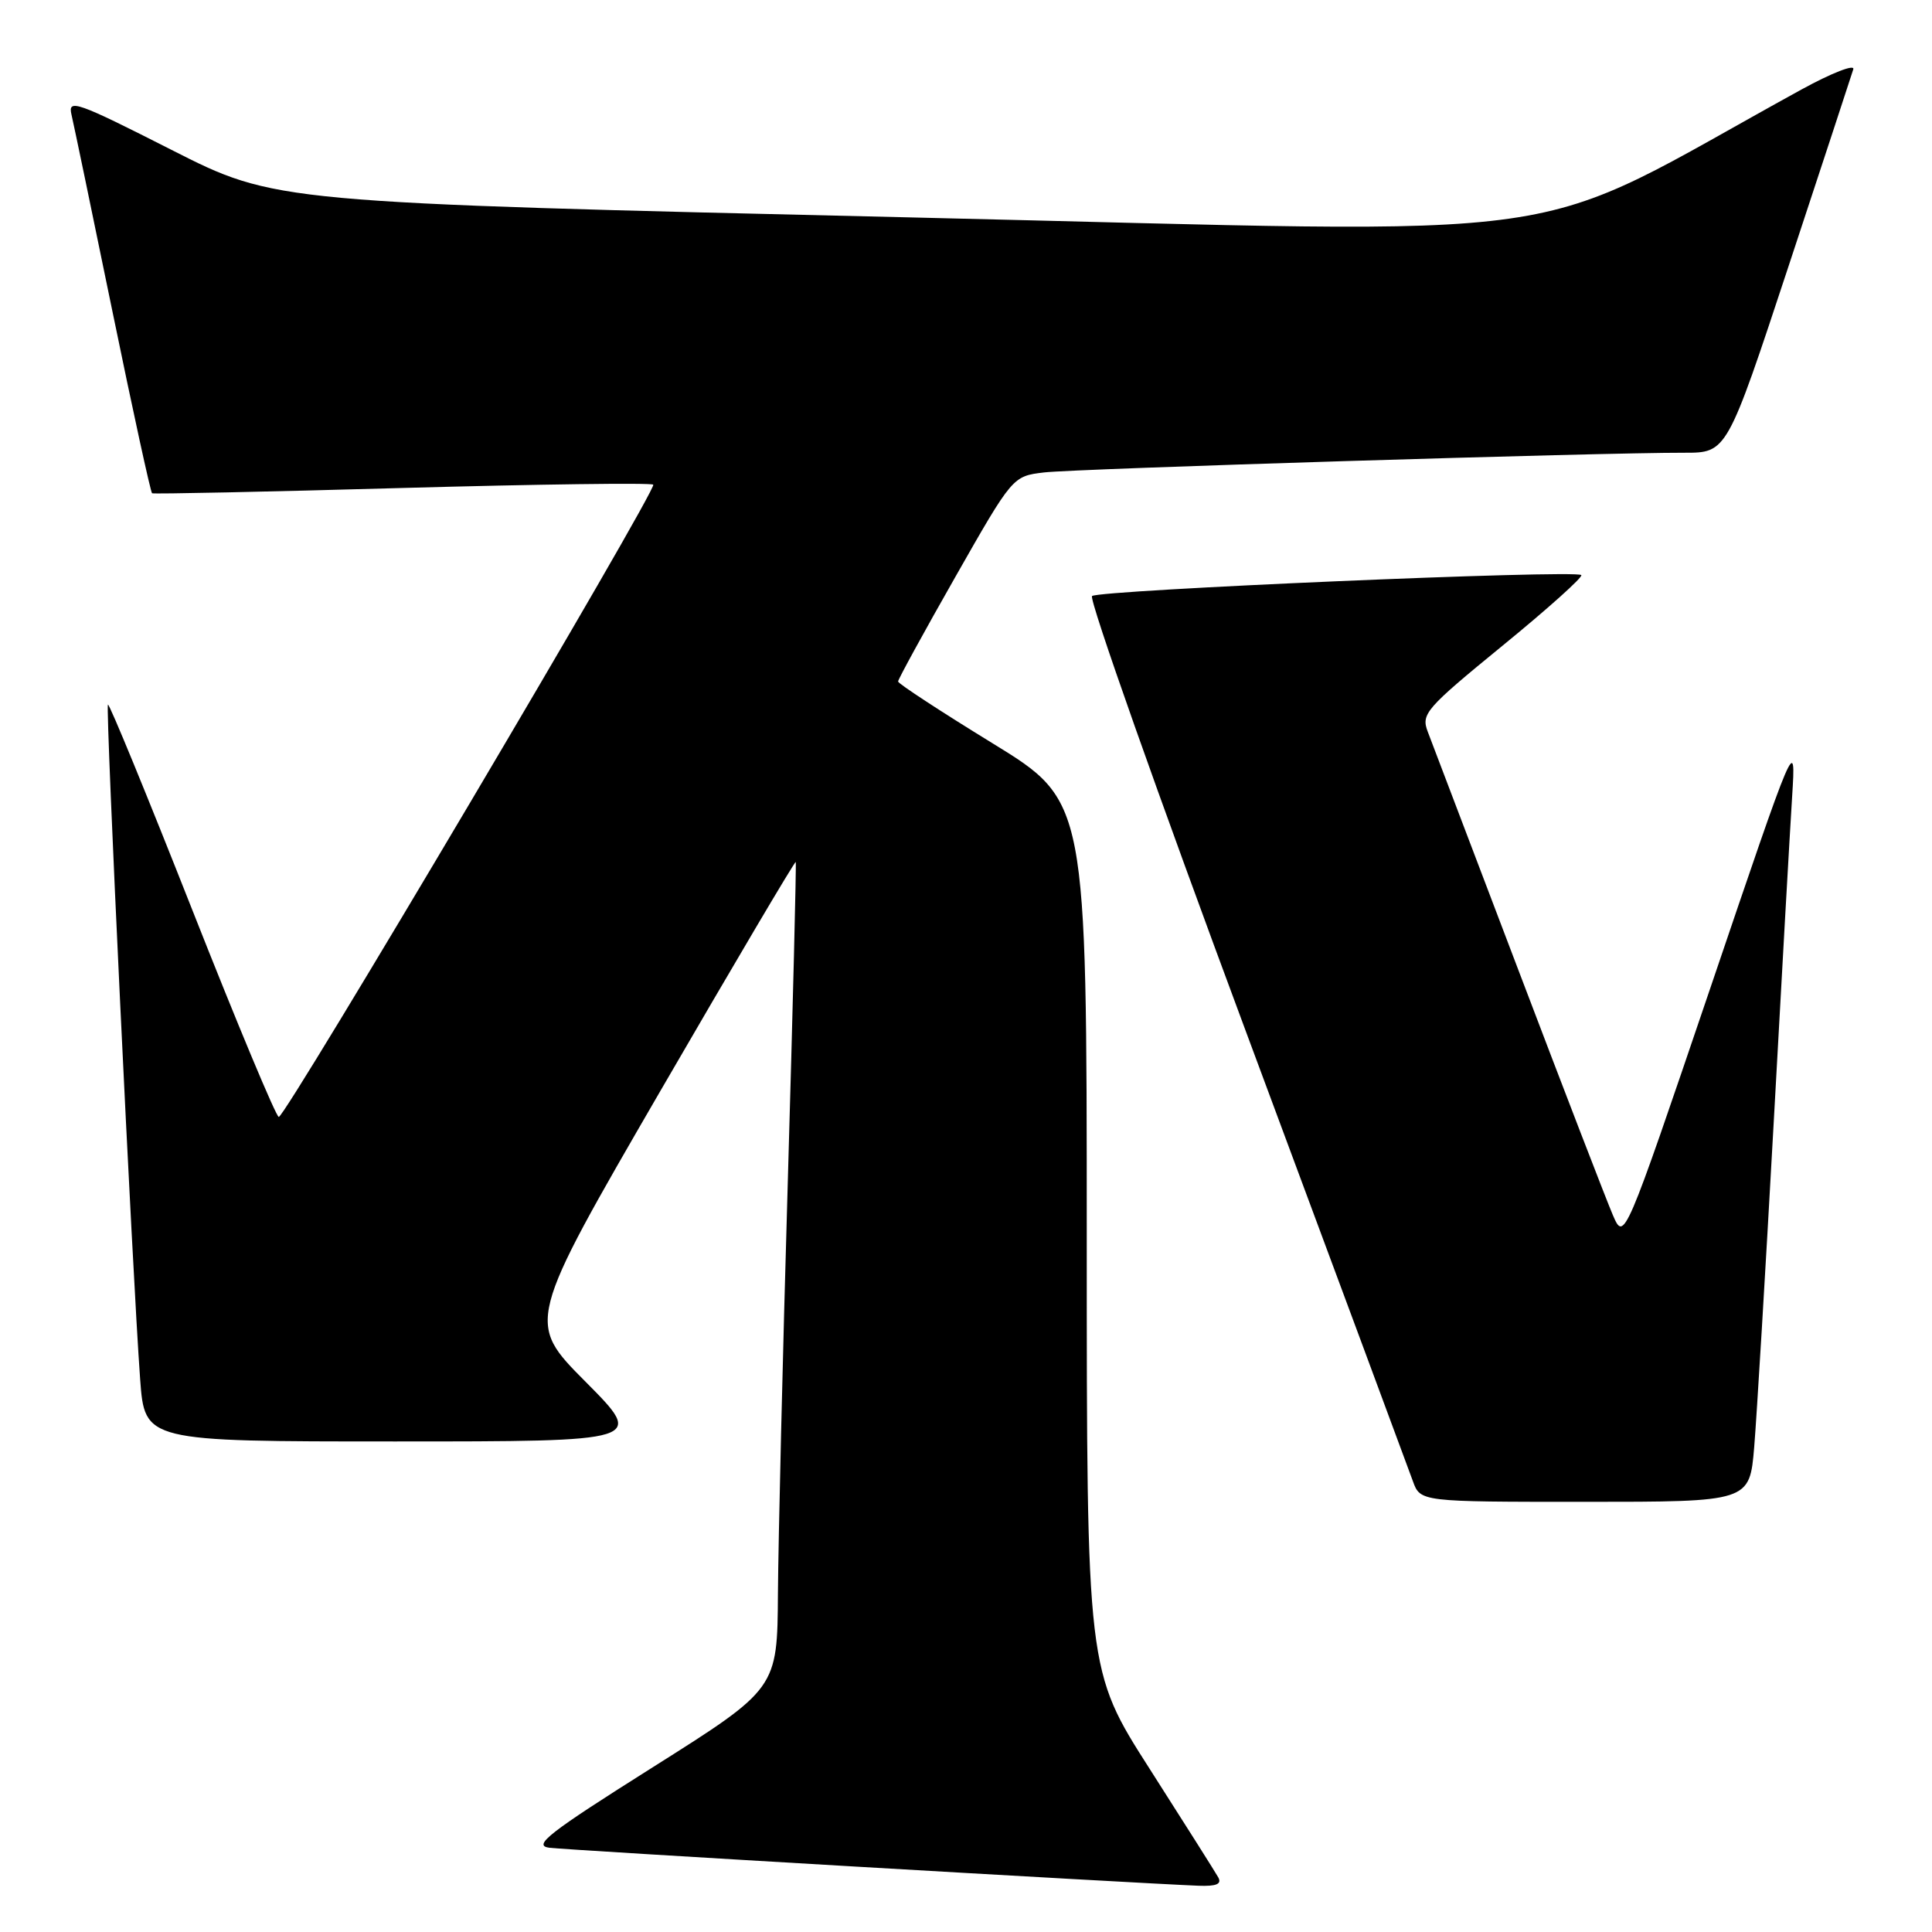 <?xml version="1.0" encoding="UTF-8" standalone="no"?>
<!DOCTYPE svg PUBLIC "-//W3C//DTD SVG 1.1//EN" "http://www.w3.org/Graphics/SVG/1.1/DTD/svg11.dtd" >
<svg xmlns="http://www.w3.org/2000/svg" xmlns:xlink="http://www.w3.org/1999/xlink" version="1.1" viewBox="0 0 256 256">
 <g >
 <path fill="currentColor"
d=" M 161.42 248.75 C 161.03 248.06 156.96 241.62 152.36 234.42 C 144.00 221.35 144.00 221.35 144.00 163.75 C 144.00 106.15 144.00 106.15 131.50 98.48 C 124.63 94.26 119.00 90.58 119.00 90.30 C 119.00 90.02 122.41 83.78 126.59 76.44 C 134.18 63.10 134.18 63.10 138.34 62.60 C 142.47 62.11 212.28 59.96 223.17 59.99 C 228.83 60.00 228.83 60.00 237.00 35.25 C 241.49 21.64 245.35 9.91 245.57 9.18 C 245.80 8.46 242.73 9.66 238.74 11.84 C 200.69 32.73 213.04 30.96 120.33 28.80 C 36.50 26.85 36.50 26.85 22.71 19.85 C 10.17 13.48 8.97 13.06 9.47 15.18 C 9.77 16.45 12.22 28.22 14.91 41.32 C 17.60 54.42 19.96 65.24 20.15 65.36 C 20.34 65.48 35.26 65.17 53.29 64.66 C 71.33 64.16 86.30 63.96 86.56 64.22 C 87.13 64.80 37.86 148.00 36.94 148.00 C 36.59 148.00 31.42 135.63 25.46 120.52 C 19.50 105.41 14.48 93.19 14.30 93.36 C 13.96 93.71 17.54 168.71 18.57 182.75 C 19.18 191.00 19.18 191.00 52.32 191.00 C 85.45 191.00 85.45 191.00 77.60 183.10 C 69.74 175.20 69.74 175.20 87.50 144.56 C 97.27 127.72 105.34 114.06 105.44 114.22 C 105.53 114.37 105.06 133.40 104.39 156.50 C 103.71 179.60 103.13 204.18 103.08 211.13 C 103.00 223.75 103.00 223.75 86.56 234.13 C 72.63 242.91 70.53 244.55 72.81 244.84 C 75.15 245.14 149.92 249.51 158.81 249.87 C 161.19 249.96 161.92 249.65 161.42 248.75 Z  M 232.44 191.75 C 232.77 187.76 233.93 168.53 235.01 149.00 C 236.08 129.47 237.19 109.90 237.47 105.50 C 237.97 97.50 237.97 97.50 226.60 131.00 C 215.22 164.50 215.22 164.50 213.71 161.00 C 212.88 159.07 207.24 144.45 201.18 128.50 C 195.11 112.55 189.72 98.36 189.19 96.97 C 188.28 94.60 188.88 93.91 199.10 85.55 C 205.09 80.66 209.78 76.45 209.53 76.20 C 208.80 75.47 145.58 78.18 144.70 78.98 C 144.26 79.38 153.42 105.31 165.06 136.60 C 176.70 167.90 186.67 194.74 187.21 196.25 C 188.20 199.00 188.20 199.00 210.01 199.00 C 231.83 199.00 231.83 199.00 232.44 191.75 Z "/>
</g>
</svg>